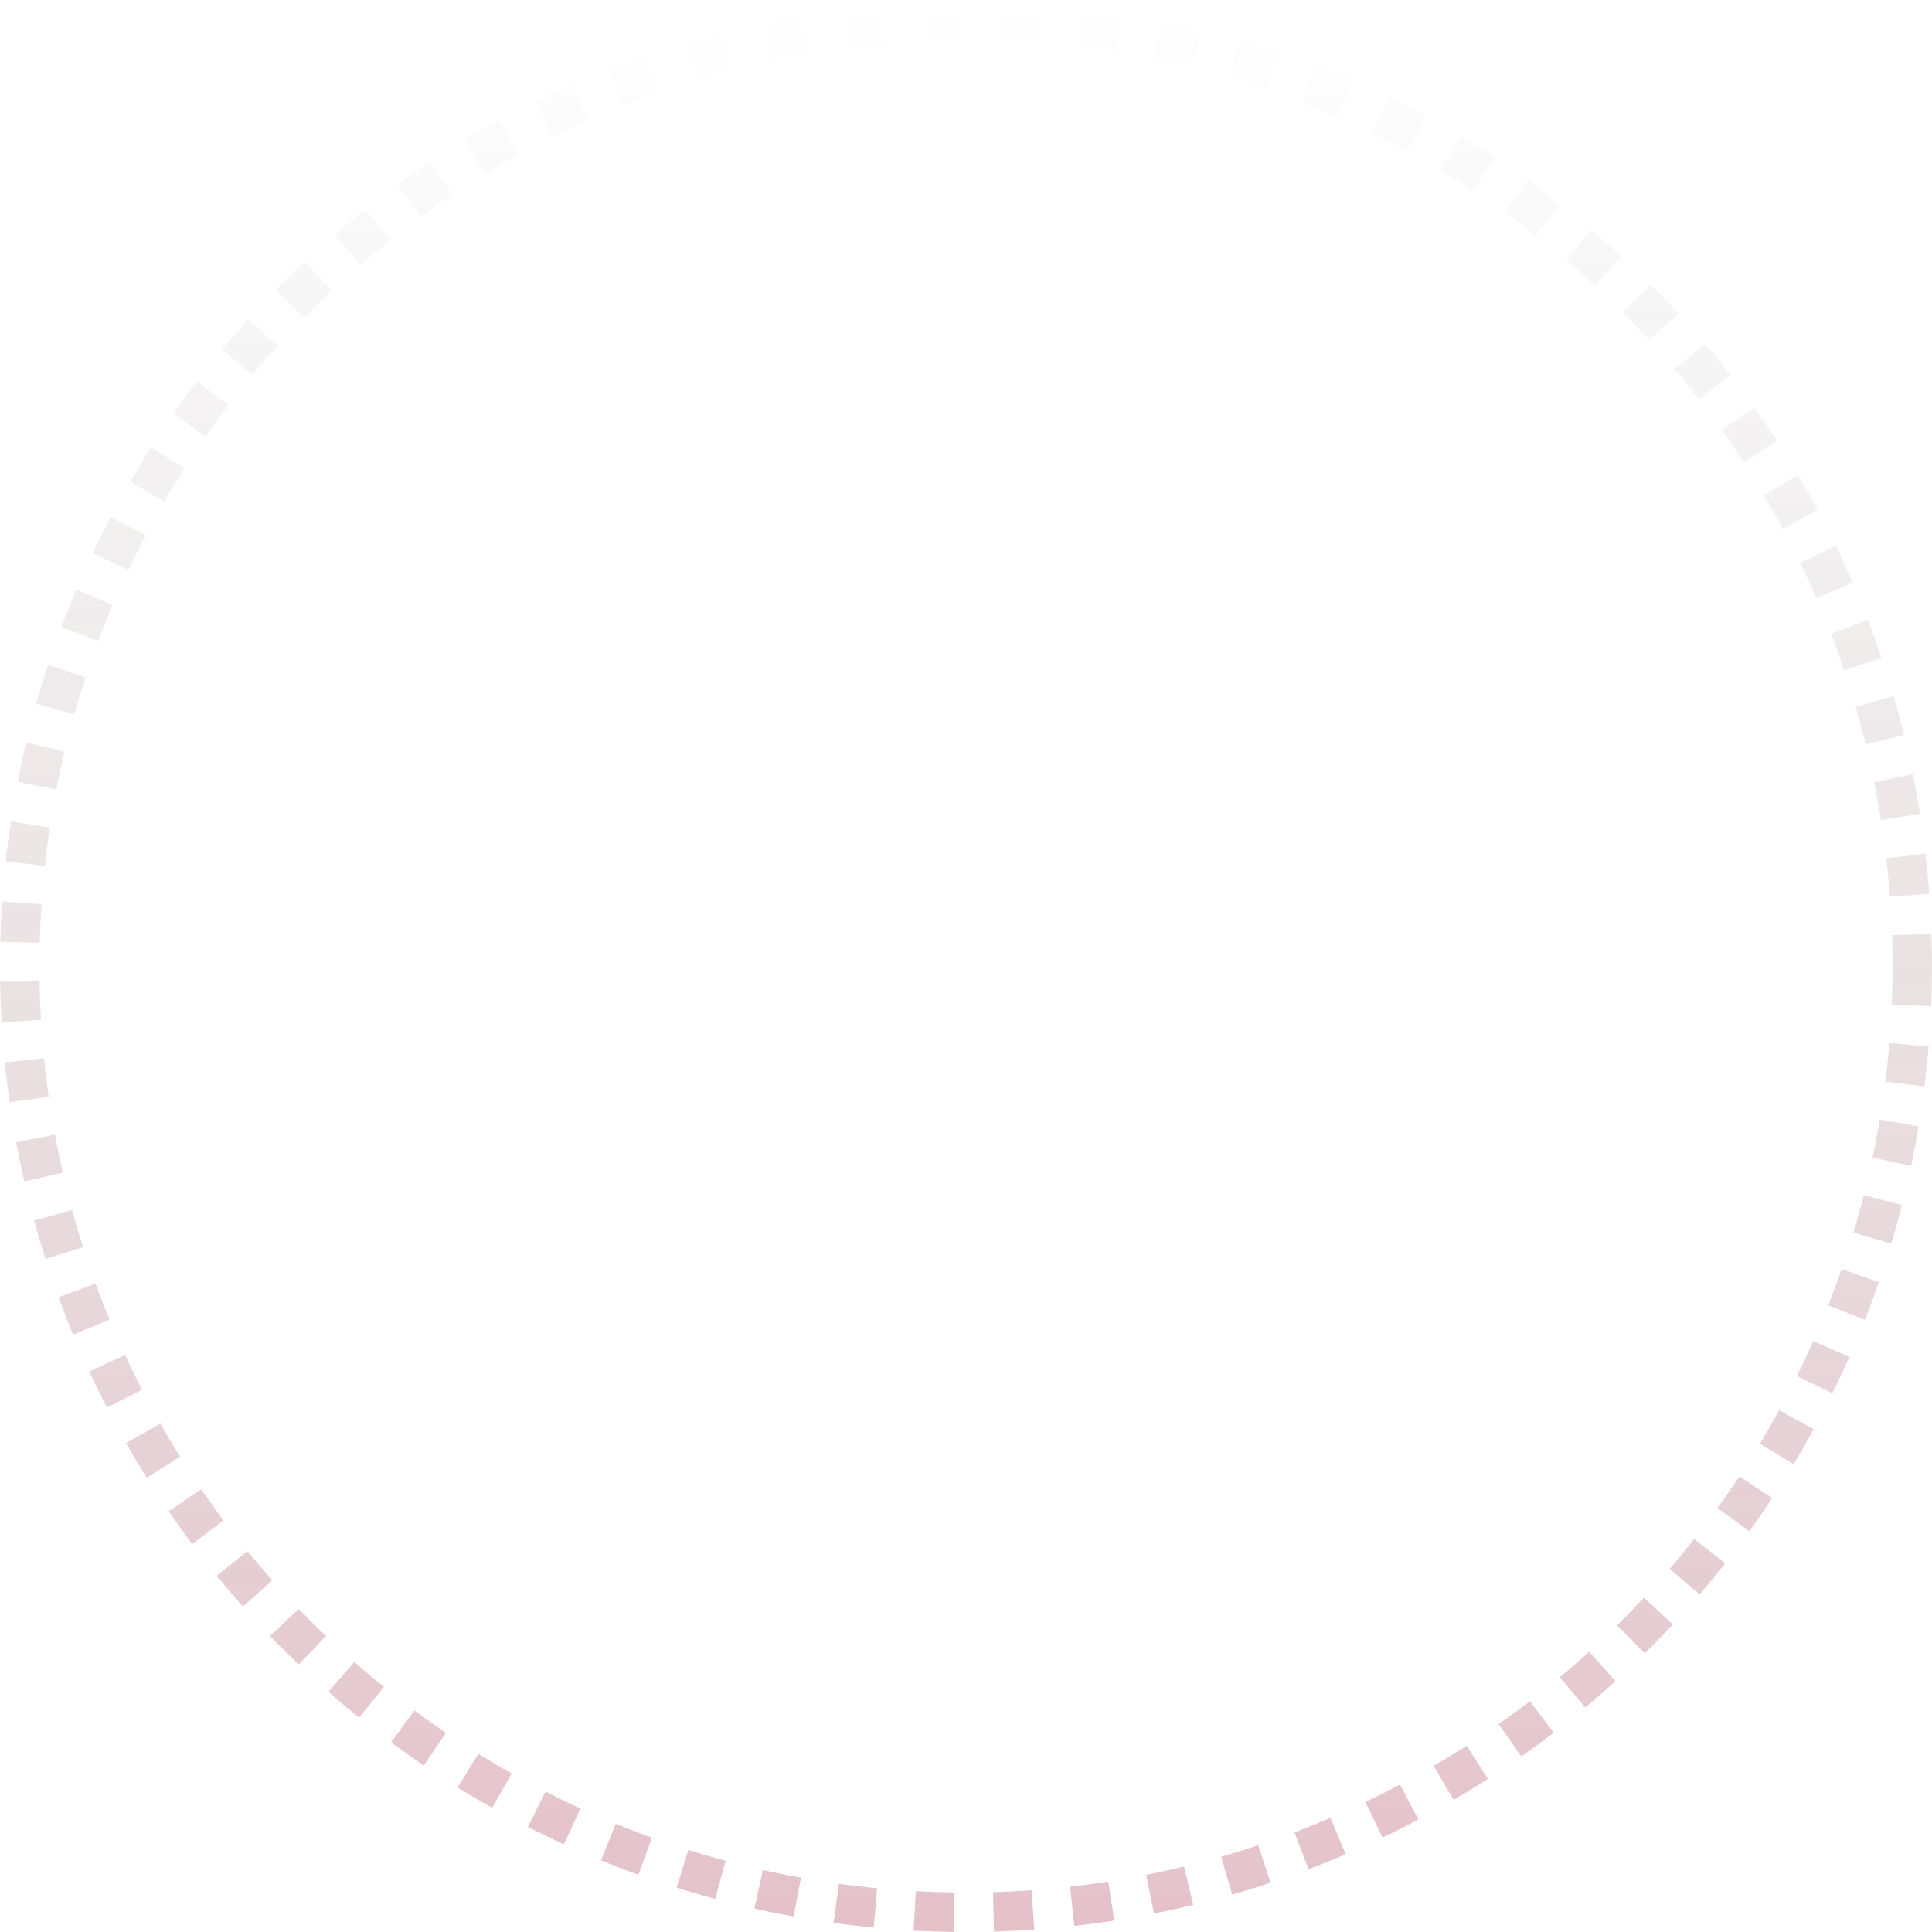<svg width="196" height="196" viewBox="0 0 196 196" fill="none" xmlns="http://www.w3.org/2000/svg">
<circle opacity="0.3" cx="98" cy="98" r="96" stroke="url(#paint0_linear_987_1773)" stroke-width="4" stroke-dasharray="4 4"/>
<defs>
<linearGradient id="paint0_linear_987_1773" x1="98" y1="0" x2="98" y2="196" gradientUnits="userSpaceOnUse">
<stop stop-color="#3A3A3A" stop-opacity="0"/>
<stop offset="1" stop-color="#A1223B" stop-opacity="0.927"/>
</linearGradient>
</defs>
</svg>
